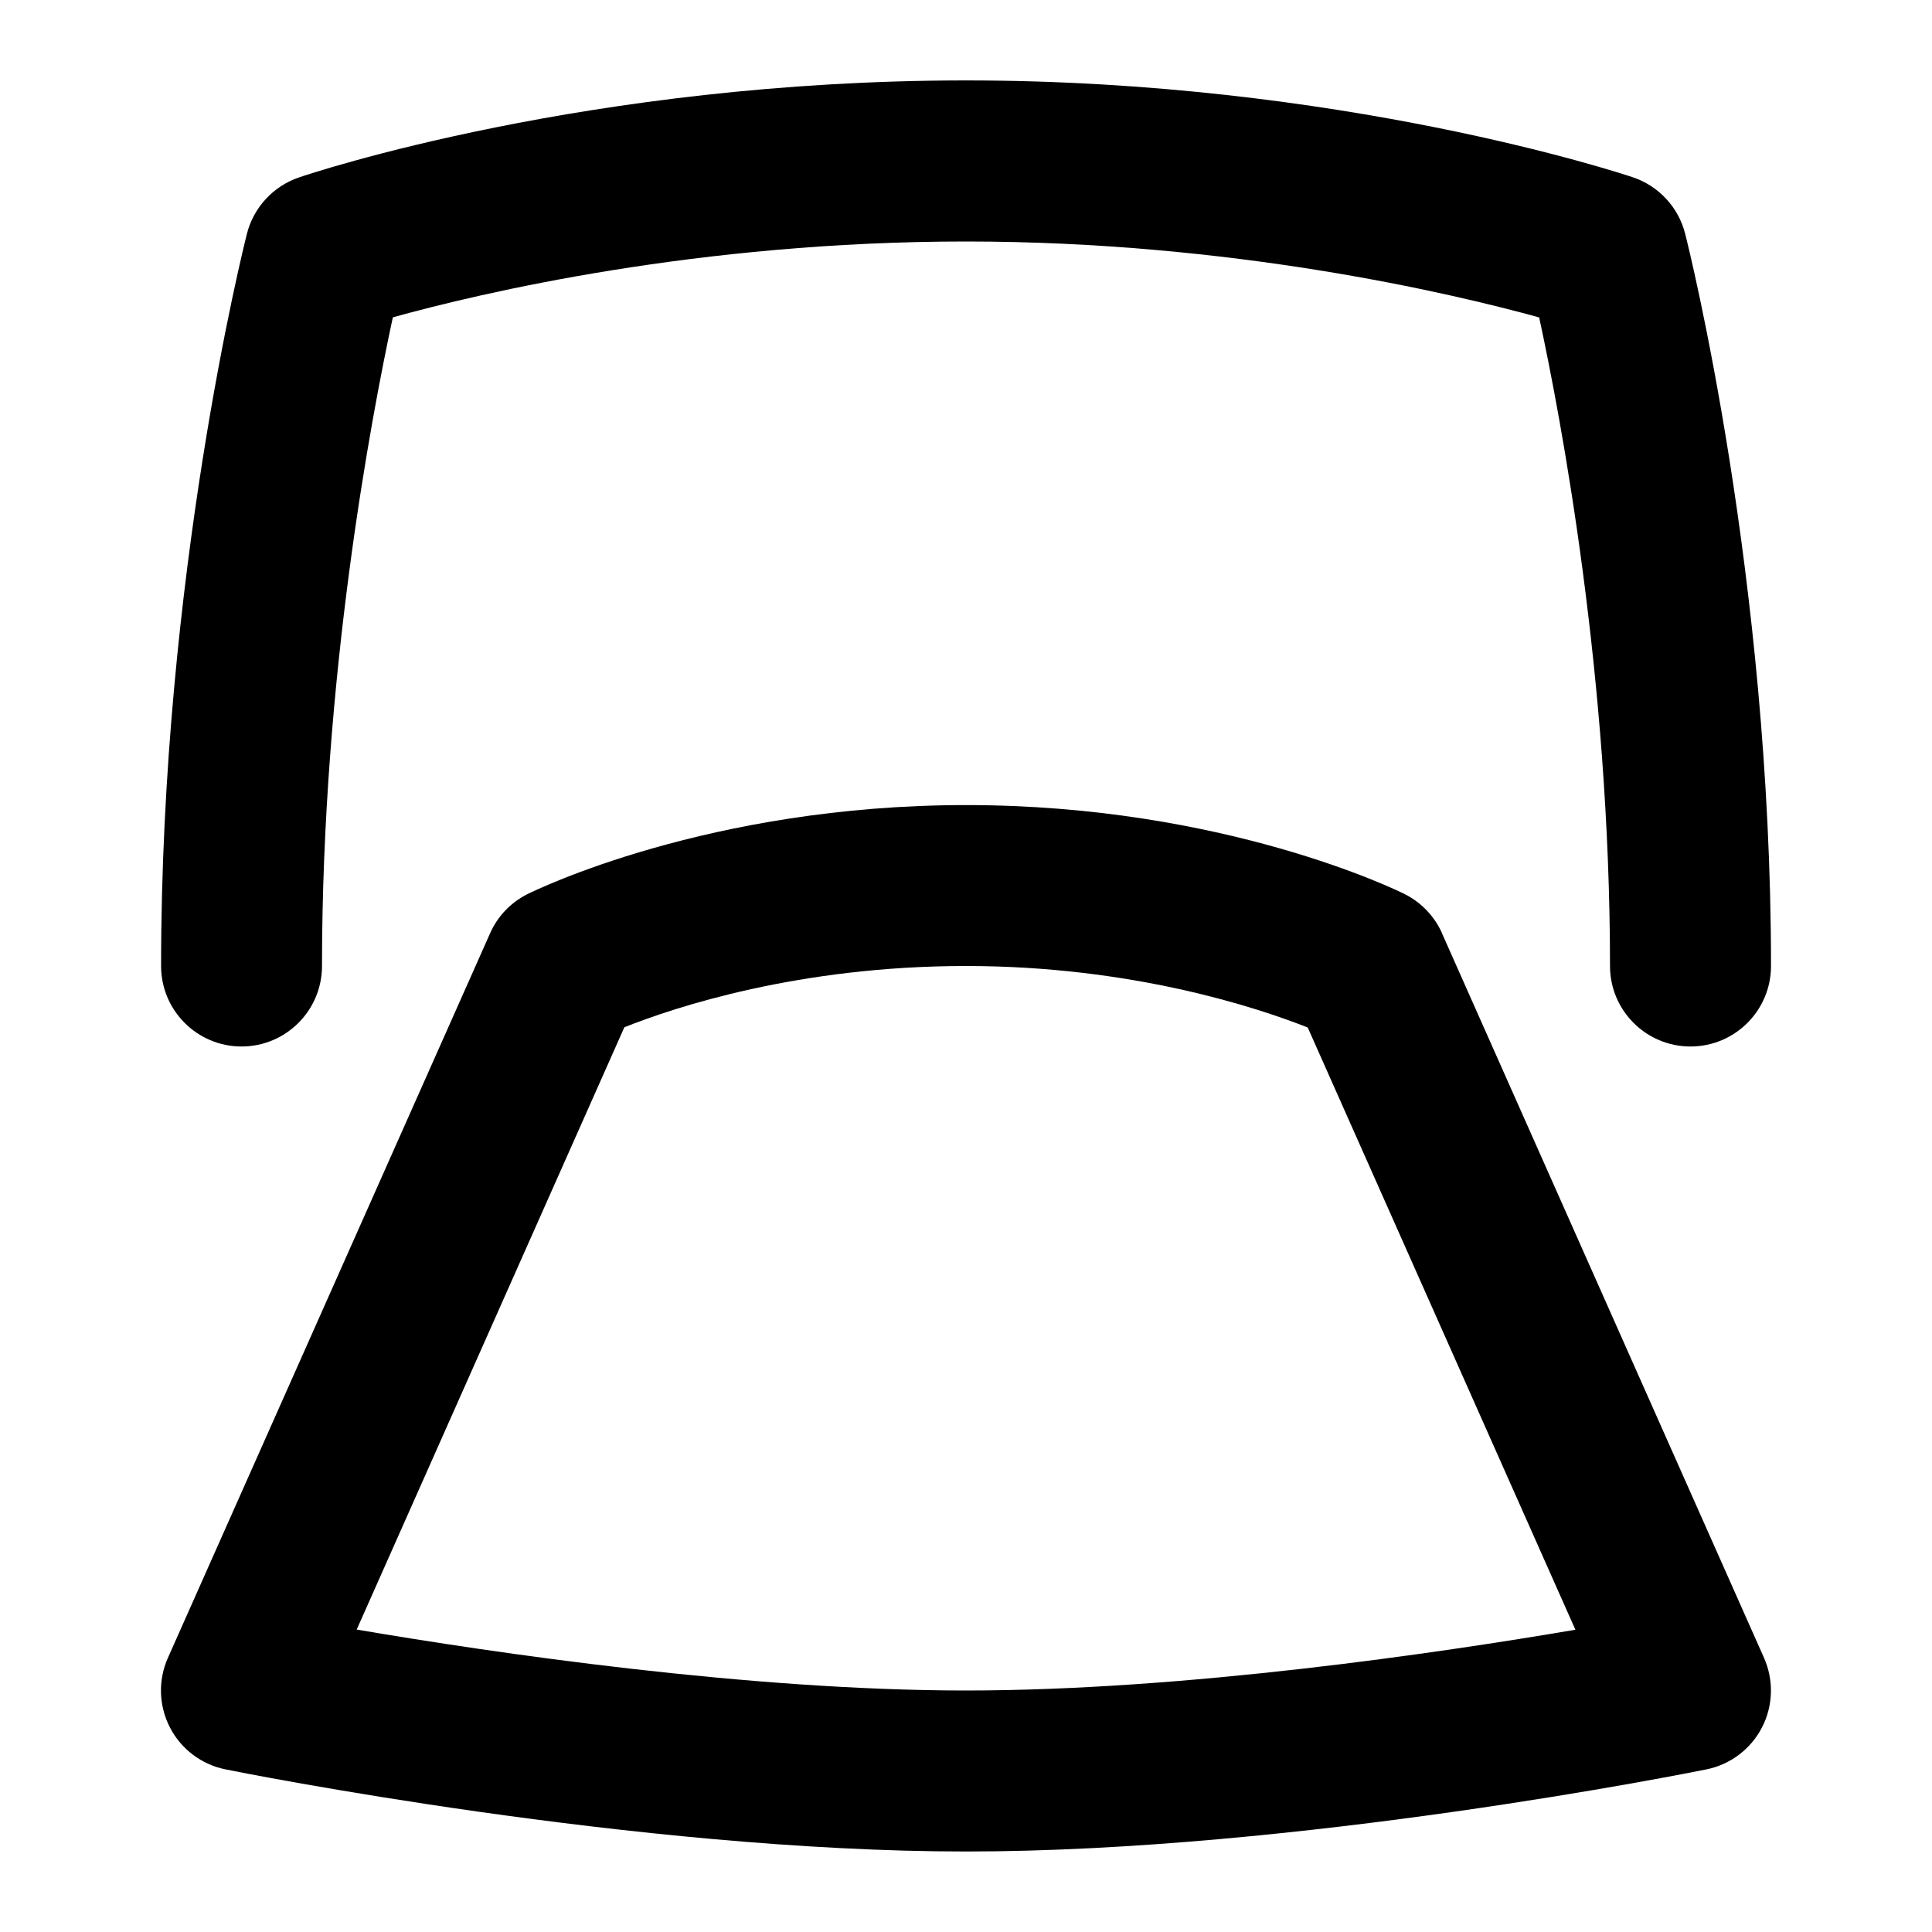 <svg id="Layer_1" viewBox="0 0 24 24" xmlns="http://www.w3.org/2000/svg" data-name="Layer 1"><path d="m3 13c.552 0 1-.448 1-1 0-3.586.611-6.812.88-8.058 1.093-.303 3.792-.942 7.12-.942 3.302 0 6.019.64 7.12.943.27 1.248.88 4.471.88 8.057 0 .552.448 1 1 1s1-.448 1-1c0-4.824-1.022-8.923-1.066-9.095-.083-.33-.329-.595-.651-.703-.146-.049-3.635-1.203-8.283-1.203-4.688.001-8.141 1.155-8.286 1.205-.32.109-.564.373-.647.701-.043.171-1.066 4.26-1.066 9.095 0 .552.448 1 1 1z"/><path d="m17.914 11.594c-.094-.212-.259-.384-.466-.488-.09-.045-2.248-1.105-5.447-1.105s-5.357 1.061-5.447 1.105c-.208.104-.373.276-.466.488l-4.002 9c-.124.277-.114.596.025.865.139.27.393.461.691.521.207.042 5.11 1.02 9.197 1.02 4.122 0 8.993-.979 9.199-1.02.297-.06.551-.252.69-.521s.148-.587.025-.865l-4-9zm-5.914 9.406c-2.695 0-5.865-.467-7.569-.757l3.325-7.482c.627-.25 2.167-.761 4.244-.761 2.056 0 3.612.514 4.245.764l3.325 7.481c-1.696.289-4.851.755-7.57.755z"/></svg>